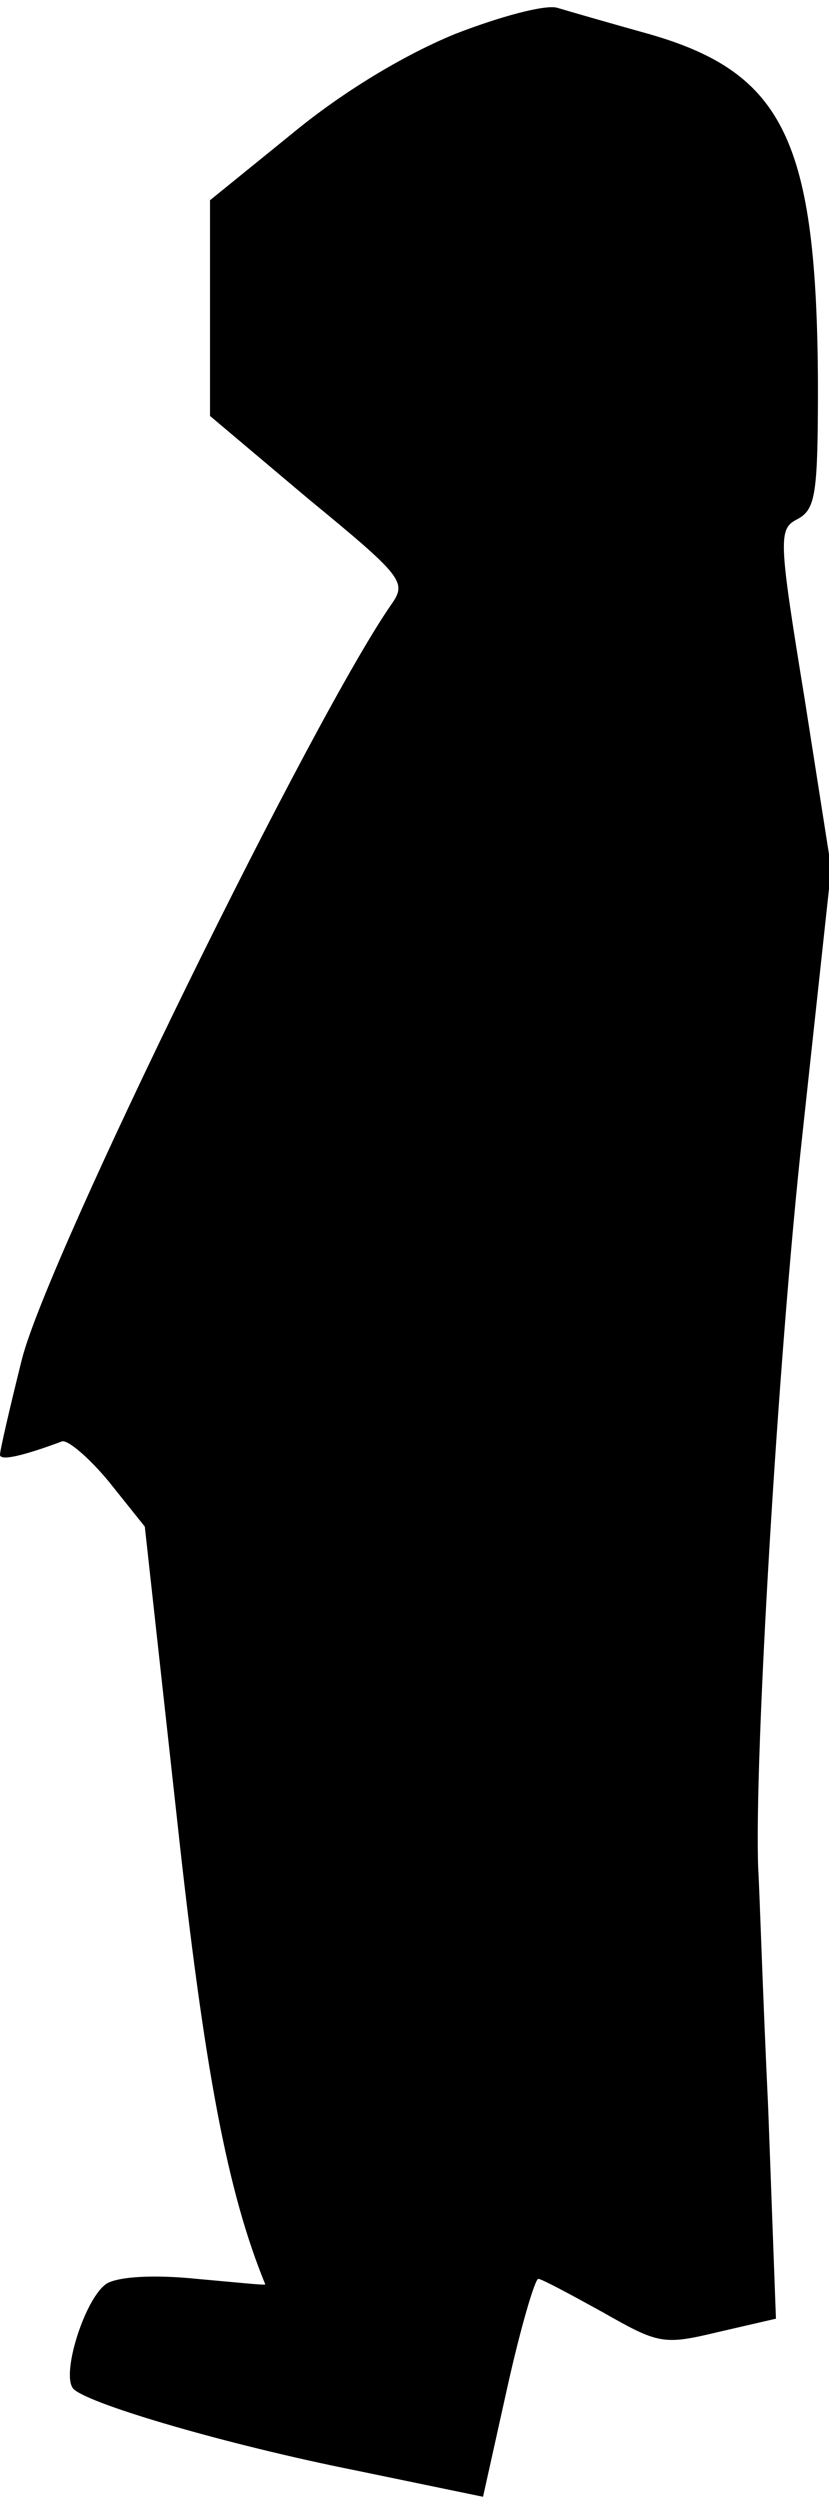 <?xml version="1.0" standalone="no"?>
<!DOCTYPE svg PUBLIC "-//W3C//DTD SVG 20010904//EN"
 "http://www.w3.org/TR/2001/REC-SVG-20010904/DTD/svg10.dtd">
<svg version="1.0" xmlns="http://www.w3.org/2000/svg"
 width="75pt" height="226pt" viewBox="0 0 75 226"
 preserveAspectRatio="xMidYMid meet">
<g transform="translate(0,226) scale(0.1,-0.1)"
fill="#000000" stroke="none">
<path fill="#000000" stroke="none" d="M411 2229 c-46 -19 -101 -52 -147 -90
l-74 -60 0 -98 0 -97 89 -75 c84 -69 89 -75 76 -94 -71 -101 -311 -590 -335
-683 -11 -44 -20 -83 -20 -87 0 -6 21 -1 56 12 5 2 25 -15 43 -37 l32 -40 29
-263 c25 -230 46 -339 80 -422 0 -1 -28 2 -62 5 -39 4 -70 2 -81 -4 -20 -12
-43 -85 -30 -96 16 -14 139 -50 254 -73 l116 -24 22 99 c12 54 25 98 28 98 3
0 29 -14 58 -30 51 -29 55 -30 105 -18 l52 12 -7 190 c-5 105 -8 202 -9 216
-4 96 18 465 40 665 l26 240 -24 153 c-24 147 -24 154 -6 163 16 9 18 23 18
122 -1 220 -31 281 -152 316 -36 10 -74 21 -84 24 -11 3 -52 -8 -93 -24z"/>
</g>
</svg>
